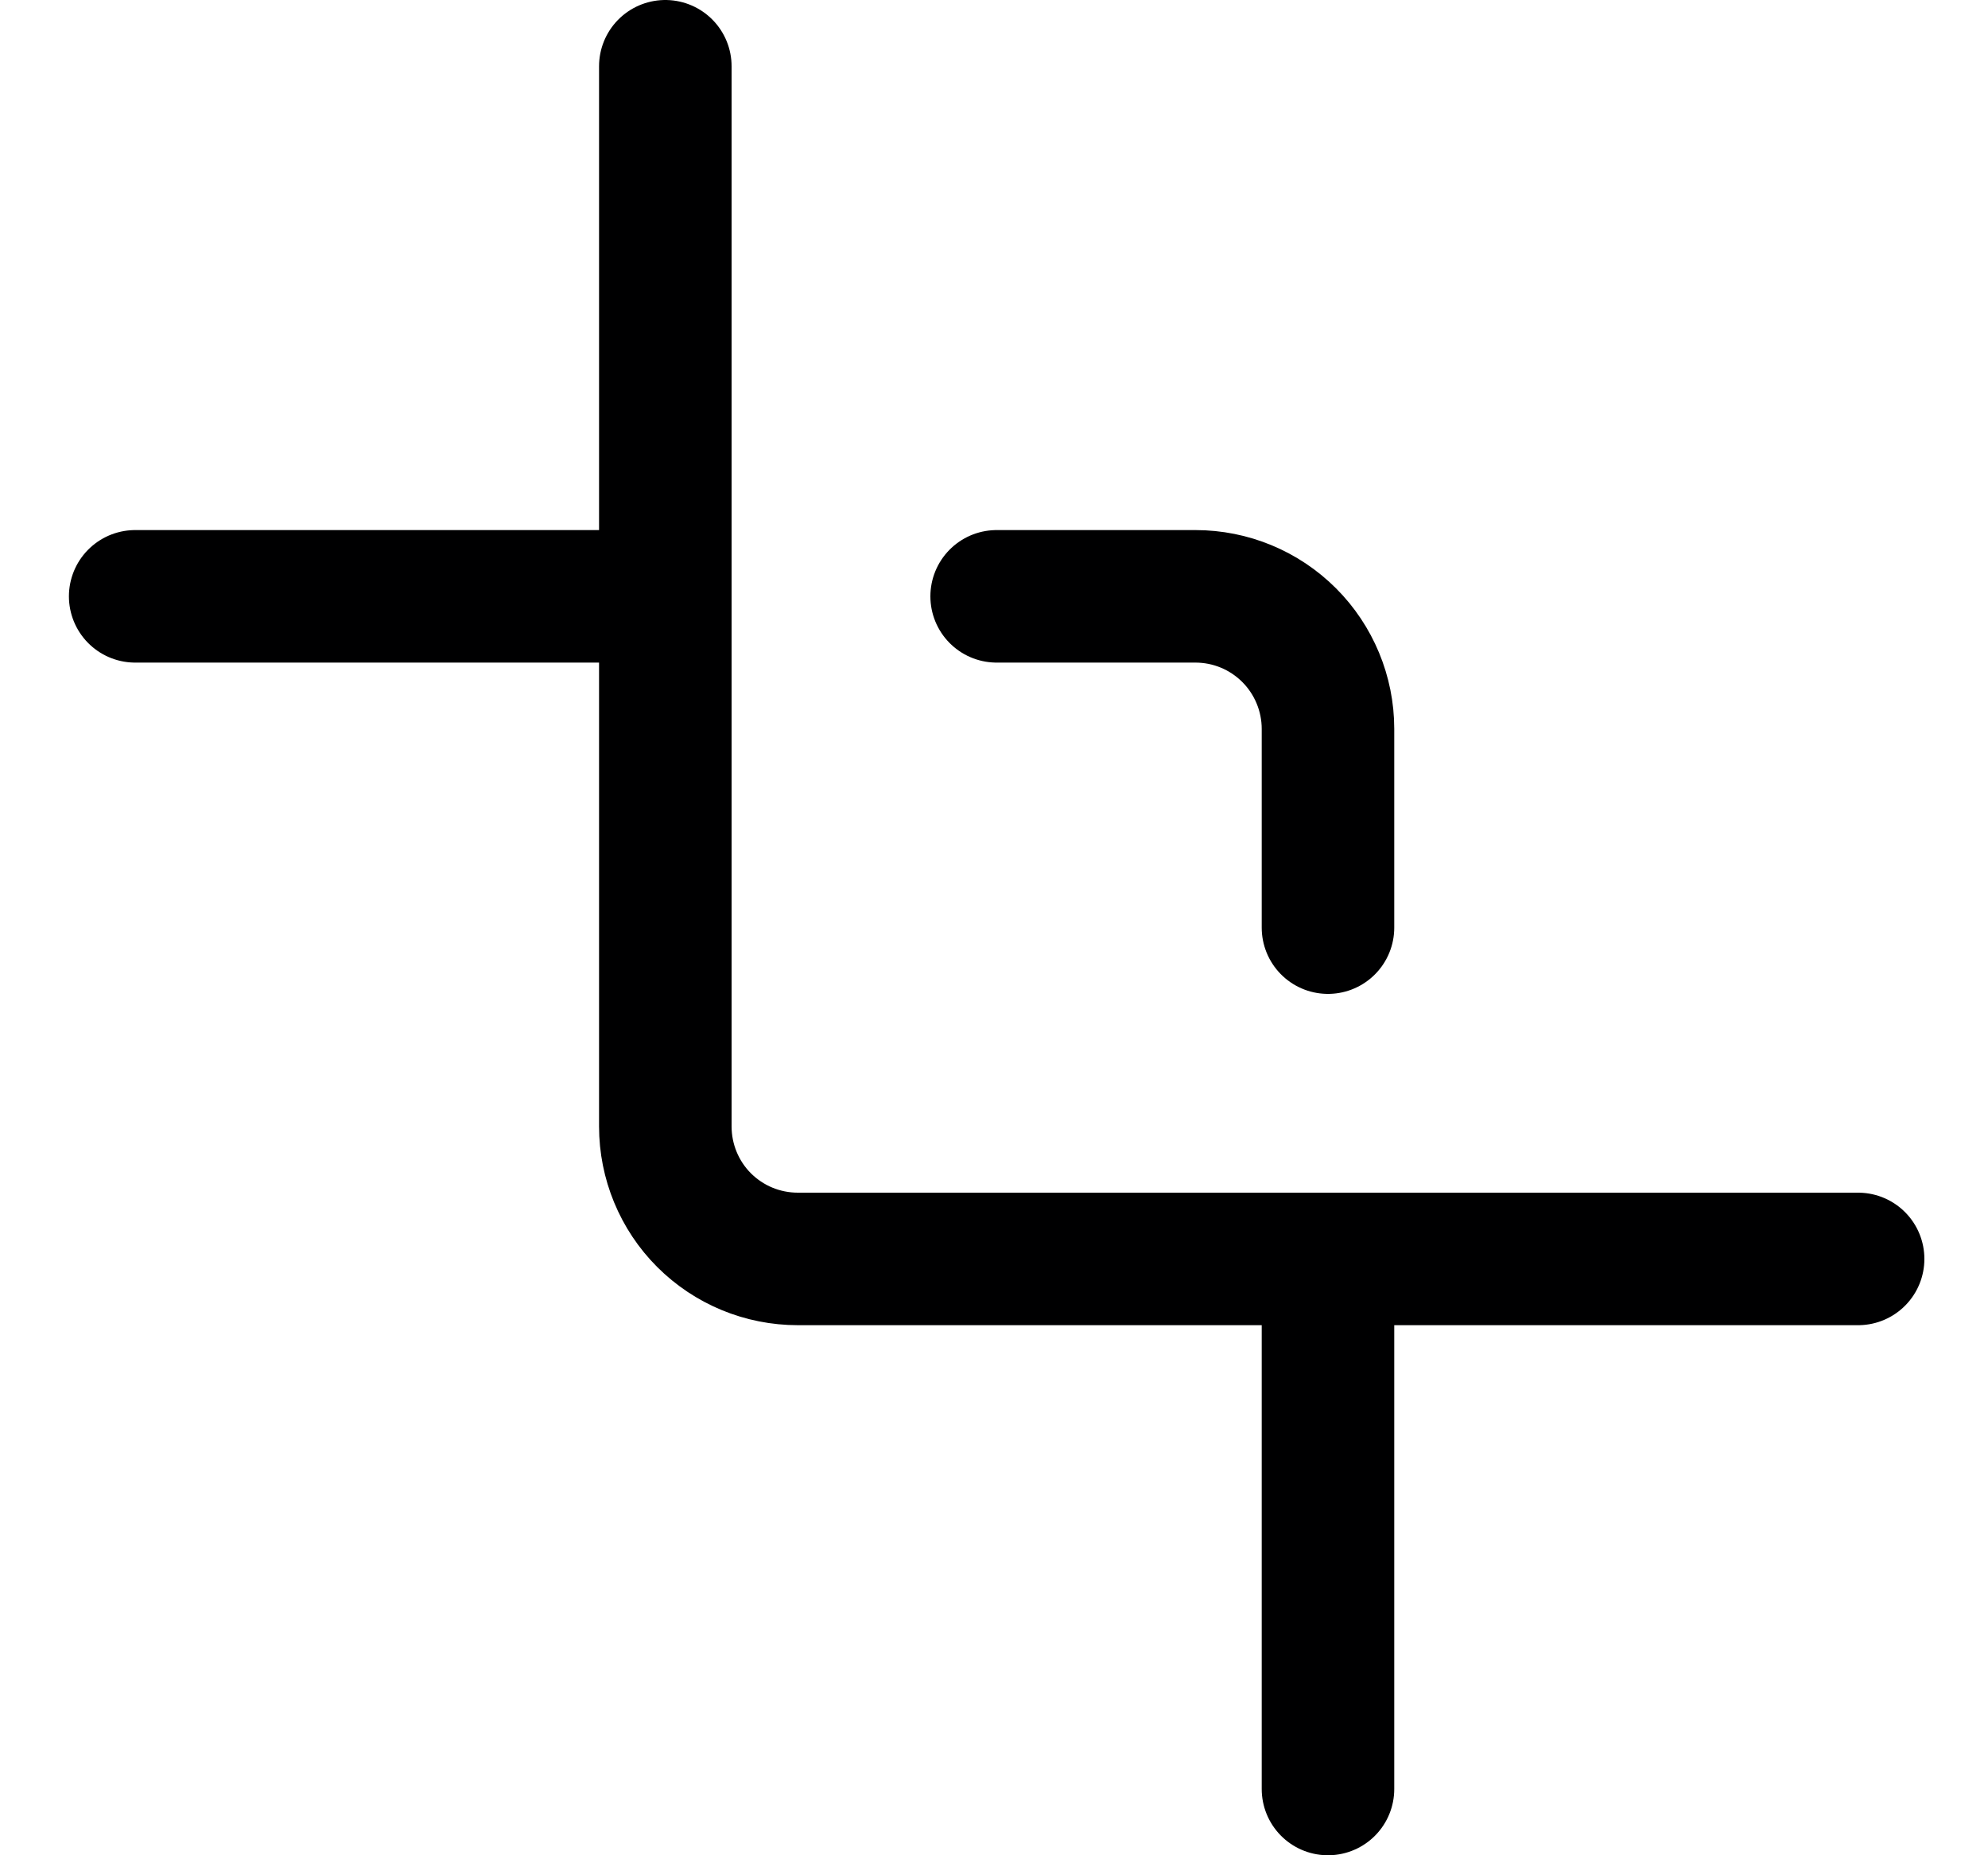 <svg width="15" height="14" viewBox="0 0 15 14" fill="none" xmlns="http://www.w3.org/2000/svg">
<g clip-path="url(#clip0_6_1283)">
<path d="M7.52 4.5H9.02C9.285 4.5 9.539 4.605 9.727 4.793C9.914 4.98 10.02 5.235 10.02 5.5V7" stroke="#000001" stroke-linecap="round" stroke-linejoin="round"/>
<path d="M5.02 0.5V8.5C5.02 8.765 5.125 9.02 5.312 9.207C5.5 9.395 5.754 9.5 6.02 9.5H14.02" stroke="#000001" stroke-linecap="round" stroke-linejoin="round"/>
<path d="M5.02 4.5H1.02" stroke="#000001" stroke-linecap="round" stroke-linejoin="round"/>
<path d="M10.02 9.5V13.5" stroke="#000001" stroke-linecap="round" stroke-linejoin="round"/>
</g>
<defs>
<clipPath id="clip0_6_1283">
<rect width="14" height="14" fill="white" transform="translate(0.52)"/>
</clipPath>
</defs>
</svg>
